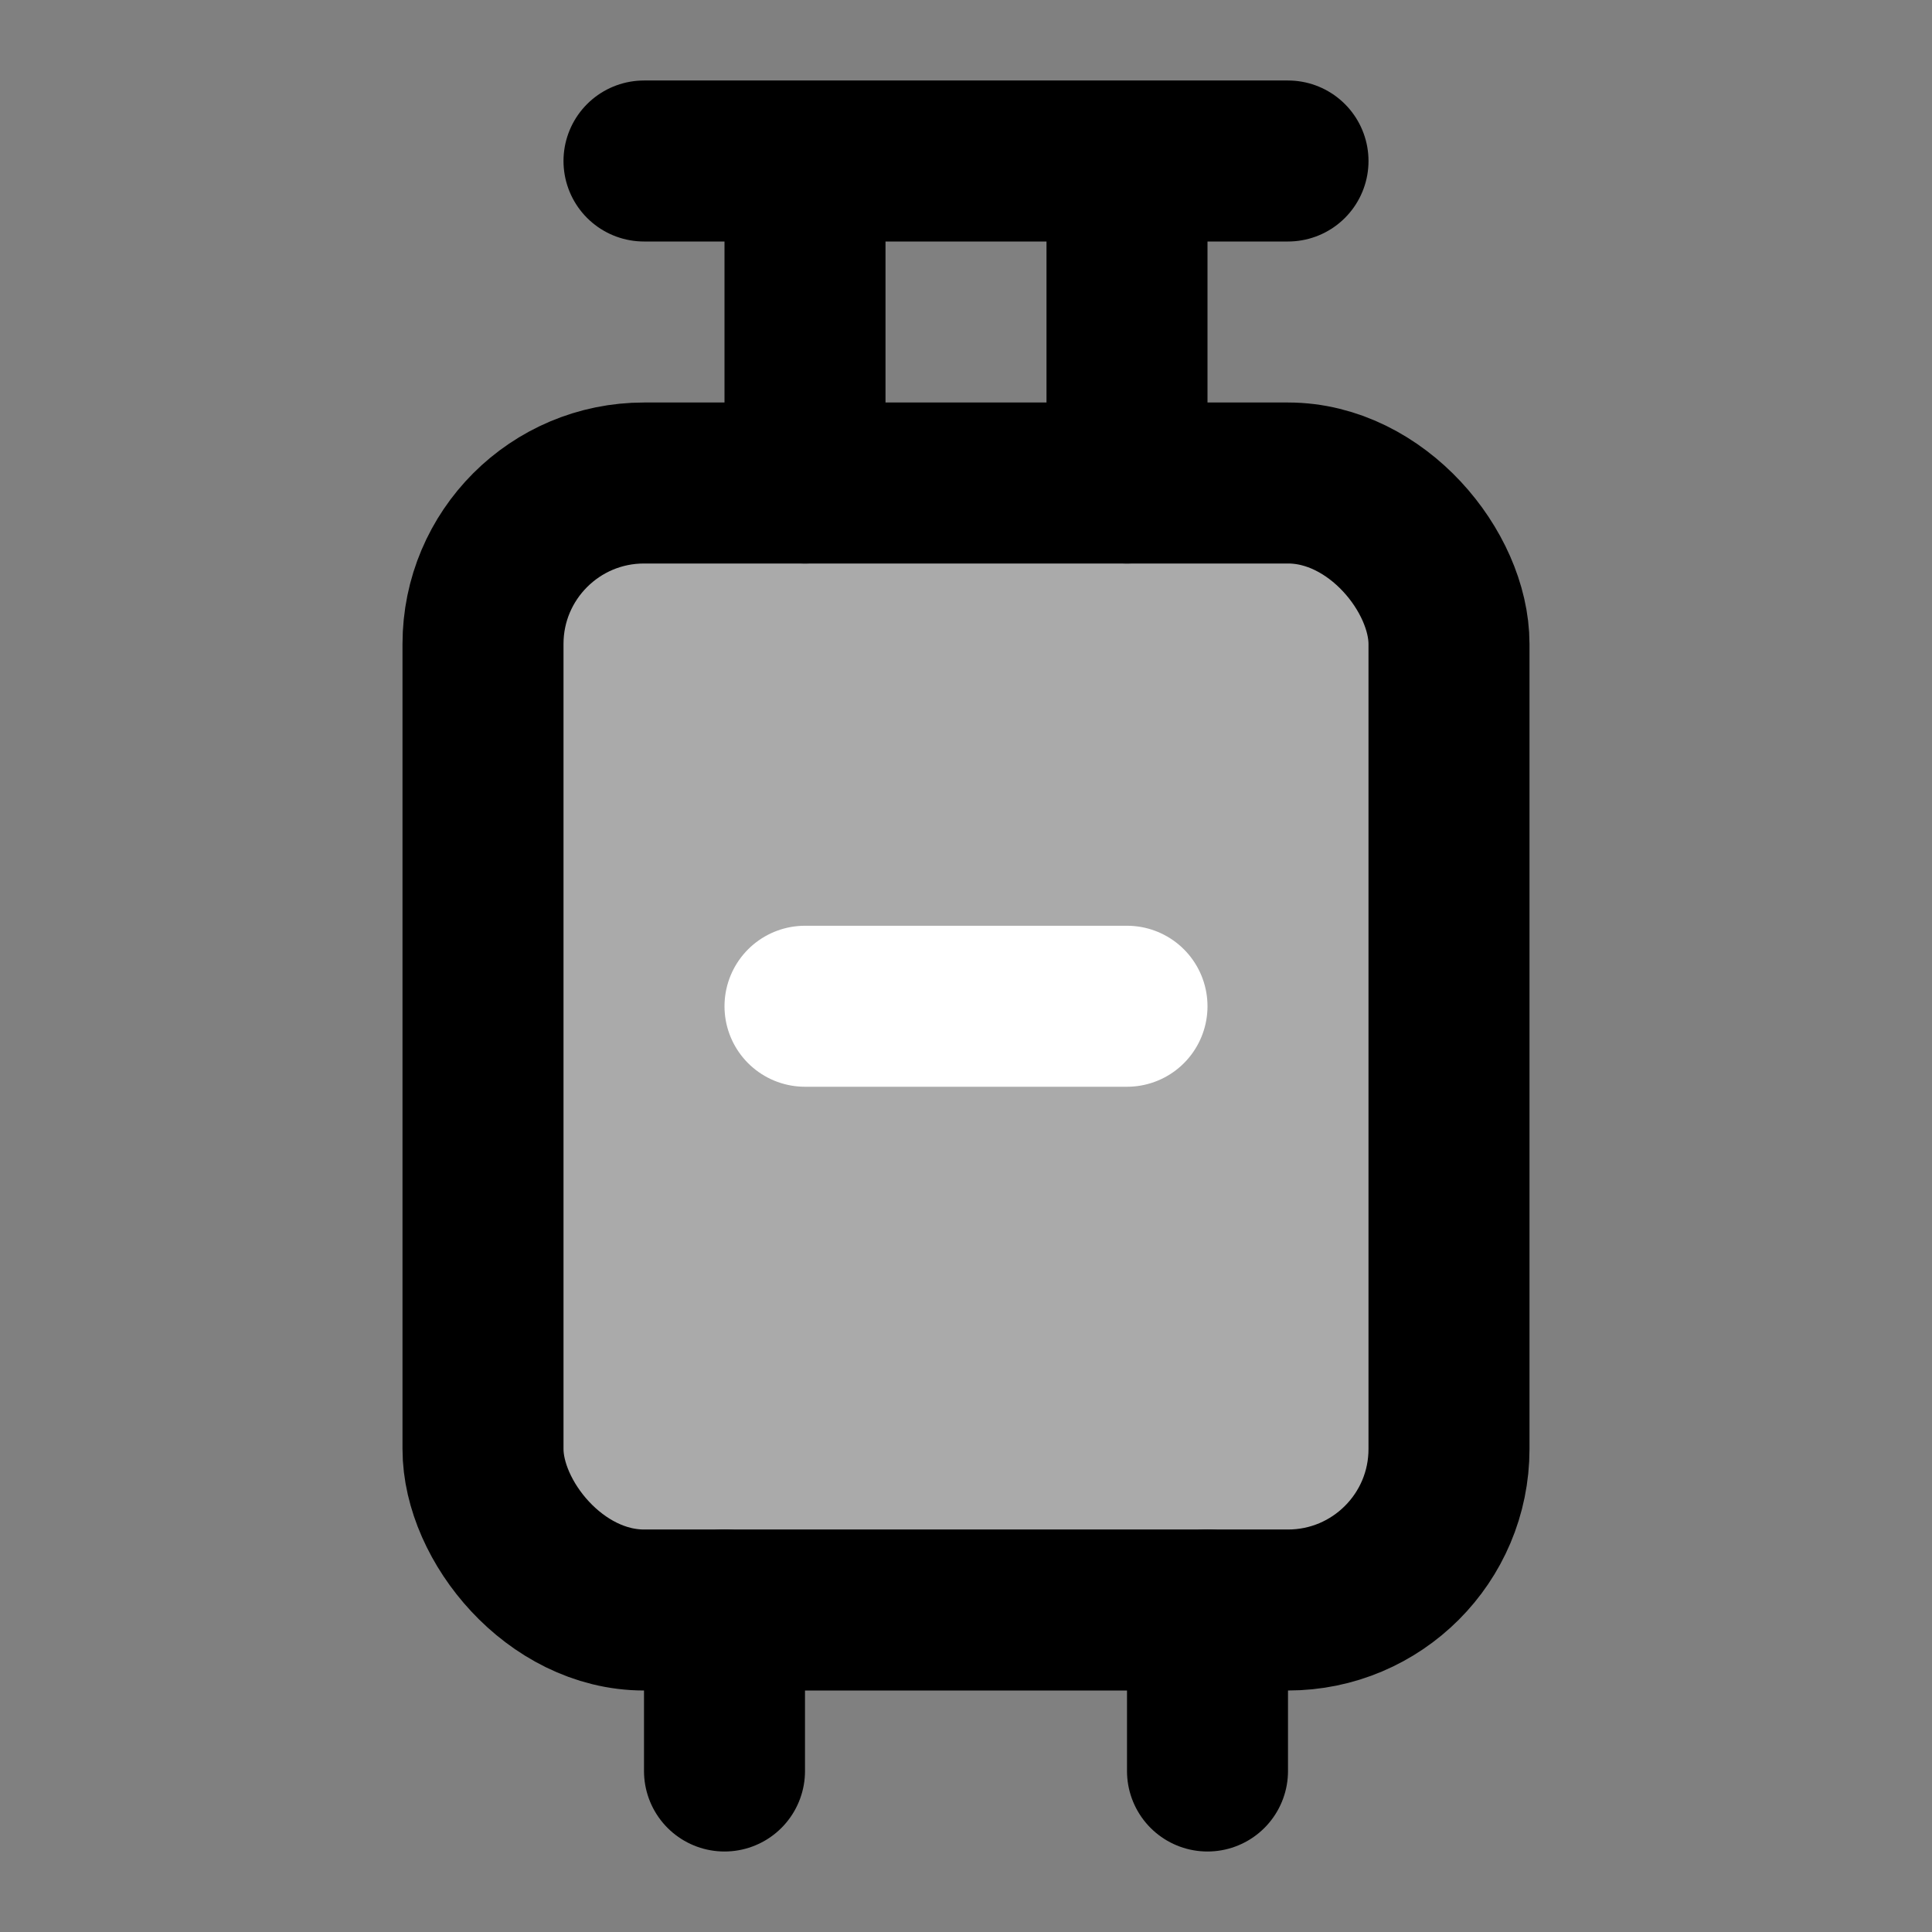 <svg width="48" height="48" viewBox="0 0 48 48" fill="none" xmlns="http://www.w3.org/2000/svg">
<rect x="0" y="0" width="48" height="48" fill="#808080" stroke="none"/>
<rect x="12" y="12" width="24" height="28" rx="4" fill="#aaa" stroke="black" stroke-width="4" stroke-linecap="round" stroke-linejoin="round"/>
<path d="M20 12V6" stroke="black" stroke-width="4" stroke-linecap="round" stroke-linejoin="round"/>
<path d="M28 12V6" stroke="black" stroke-width="4" stroke-linecap="round" stroke-linejoin="round"/>
<path d="M16 4H32" stroke="black" stroke-width="4" stroke-linecap="round" stroke-linejoin="round"/>
<path d="M18 40V44" stroke="black" stroke-width="4" stroke-linecap="round" stroke-linejoin="round"/>
<path d="M30 40V44" stroke="black" stroke-width="4" stroke-linecap="round" stroke-linejoin="round"/>
<path d="M20 25H24H28" stroke="white" stroke-width="4" stroke-linecap="round" stroke-linejoin="round"/>
</svg>

